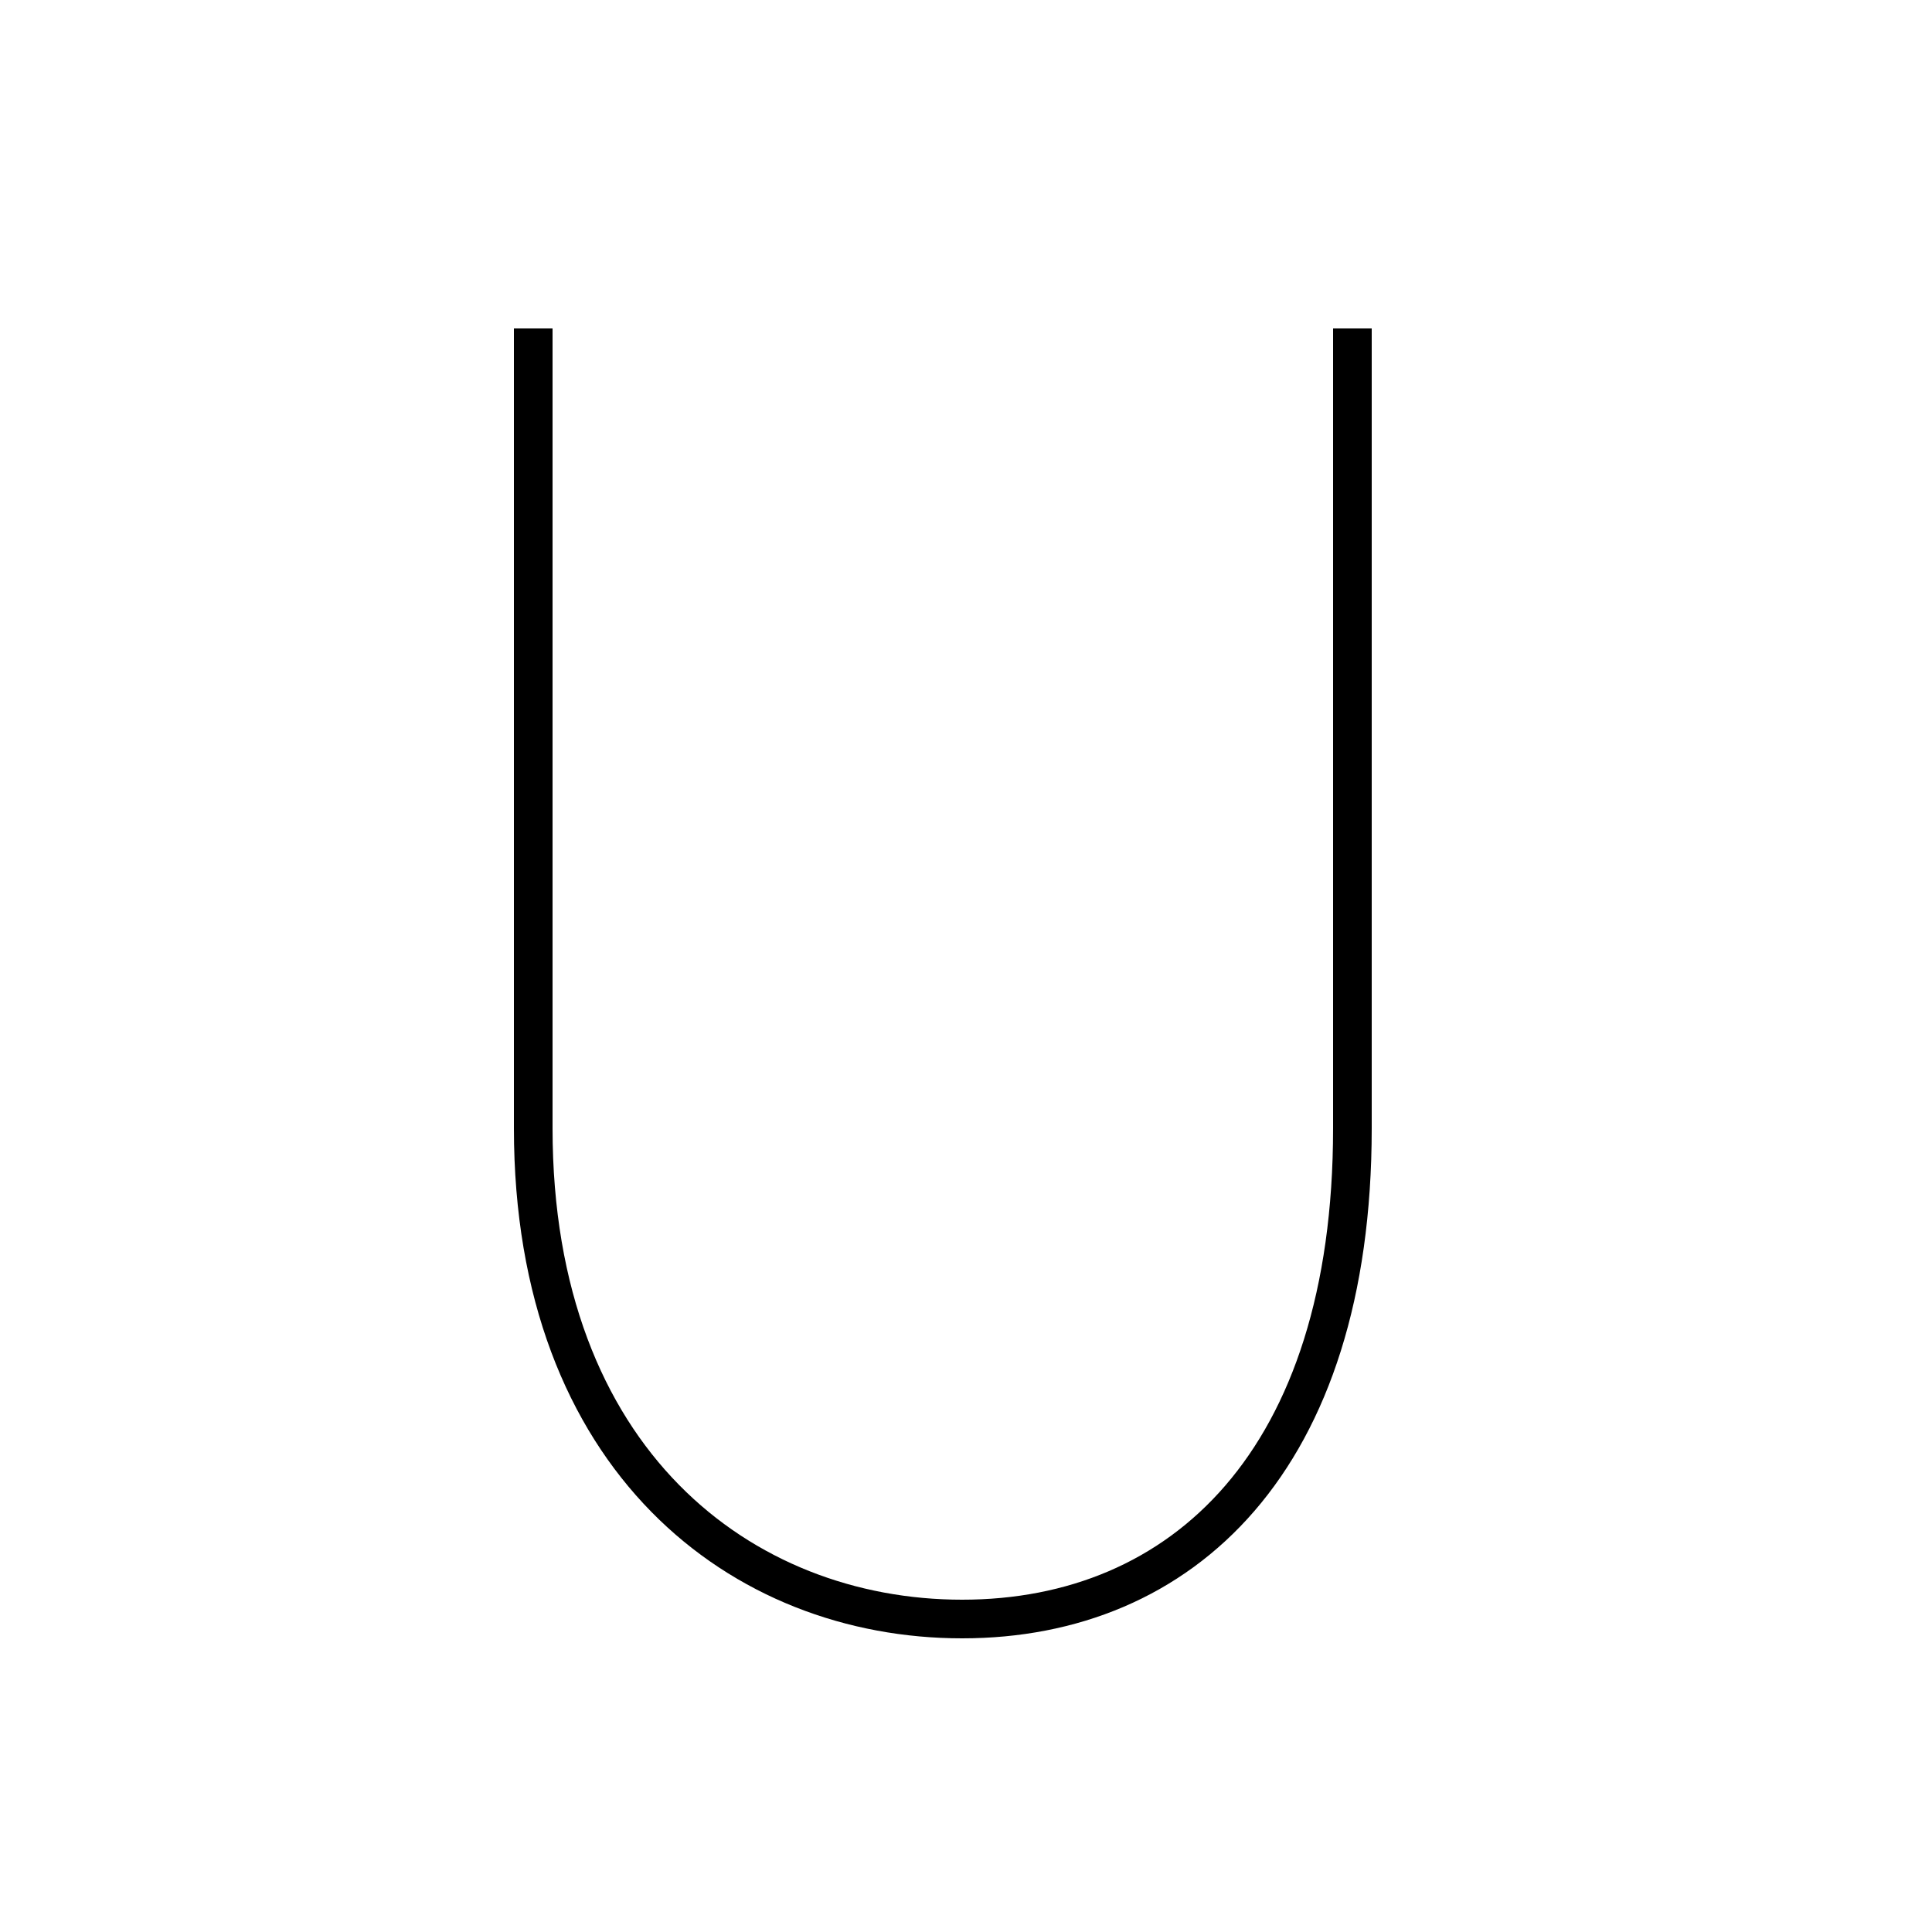 <?xml version='1.0' encoding='utf8'?>
<svg viewBox="0.0 -44.0 50.0 50.0" version="1.1" xmlns="http://www.w3.org/2000/svg">
<rect x="0.0" y="-44.0" width="50.0" height="50.0" fill="#808080" stroke="none"/>
<rect x="-1000" y="-1000" width="2000" height="2000" stroke="white" fill="white"/>
<g style="fill:none; stroke:#000000;  stroke-width:1">
<path d="M 13.8 35.5 L 13.8 14.8 C 13.8 6.2 19.2 2.1 24.9 2.1 C 30.6 2.1 35.0 6.2 35.0 14.8 L 35.0 35.5" transform="scale(1, -1)" />
</g>
</svg>
